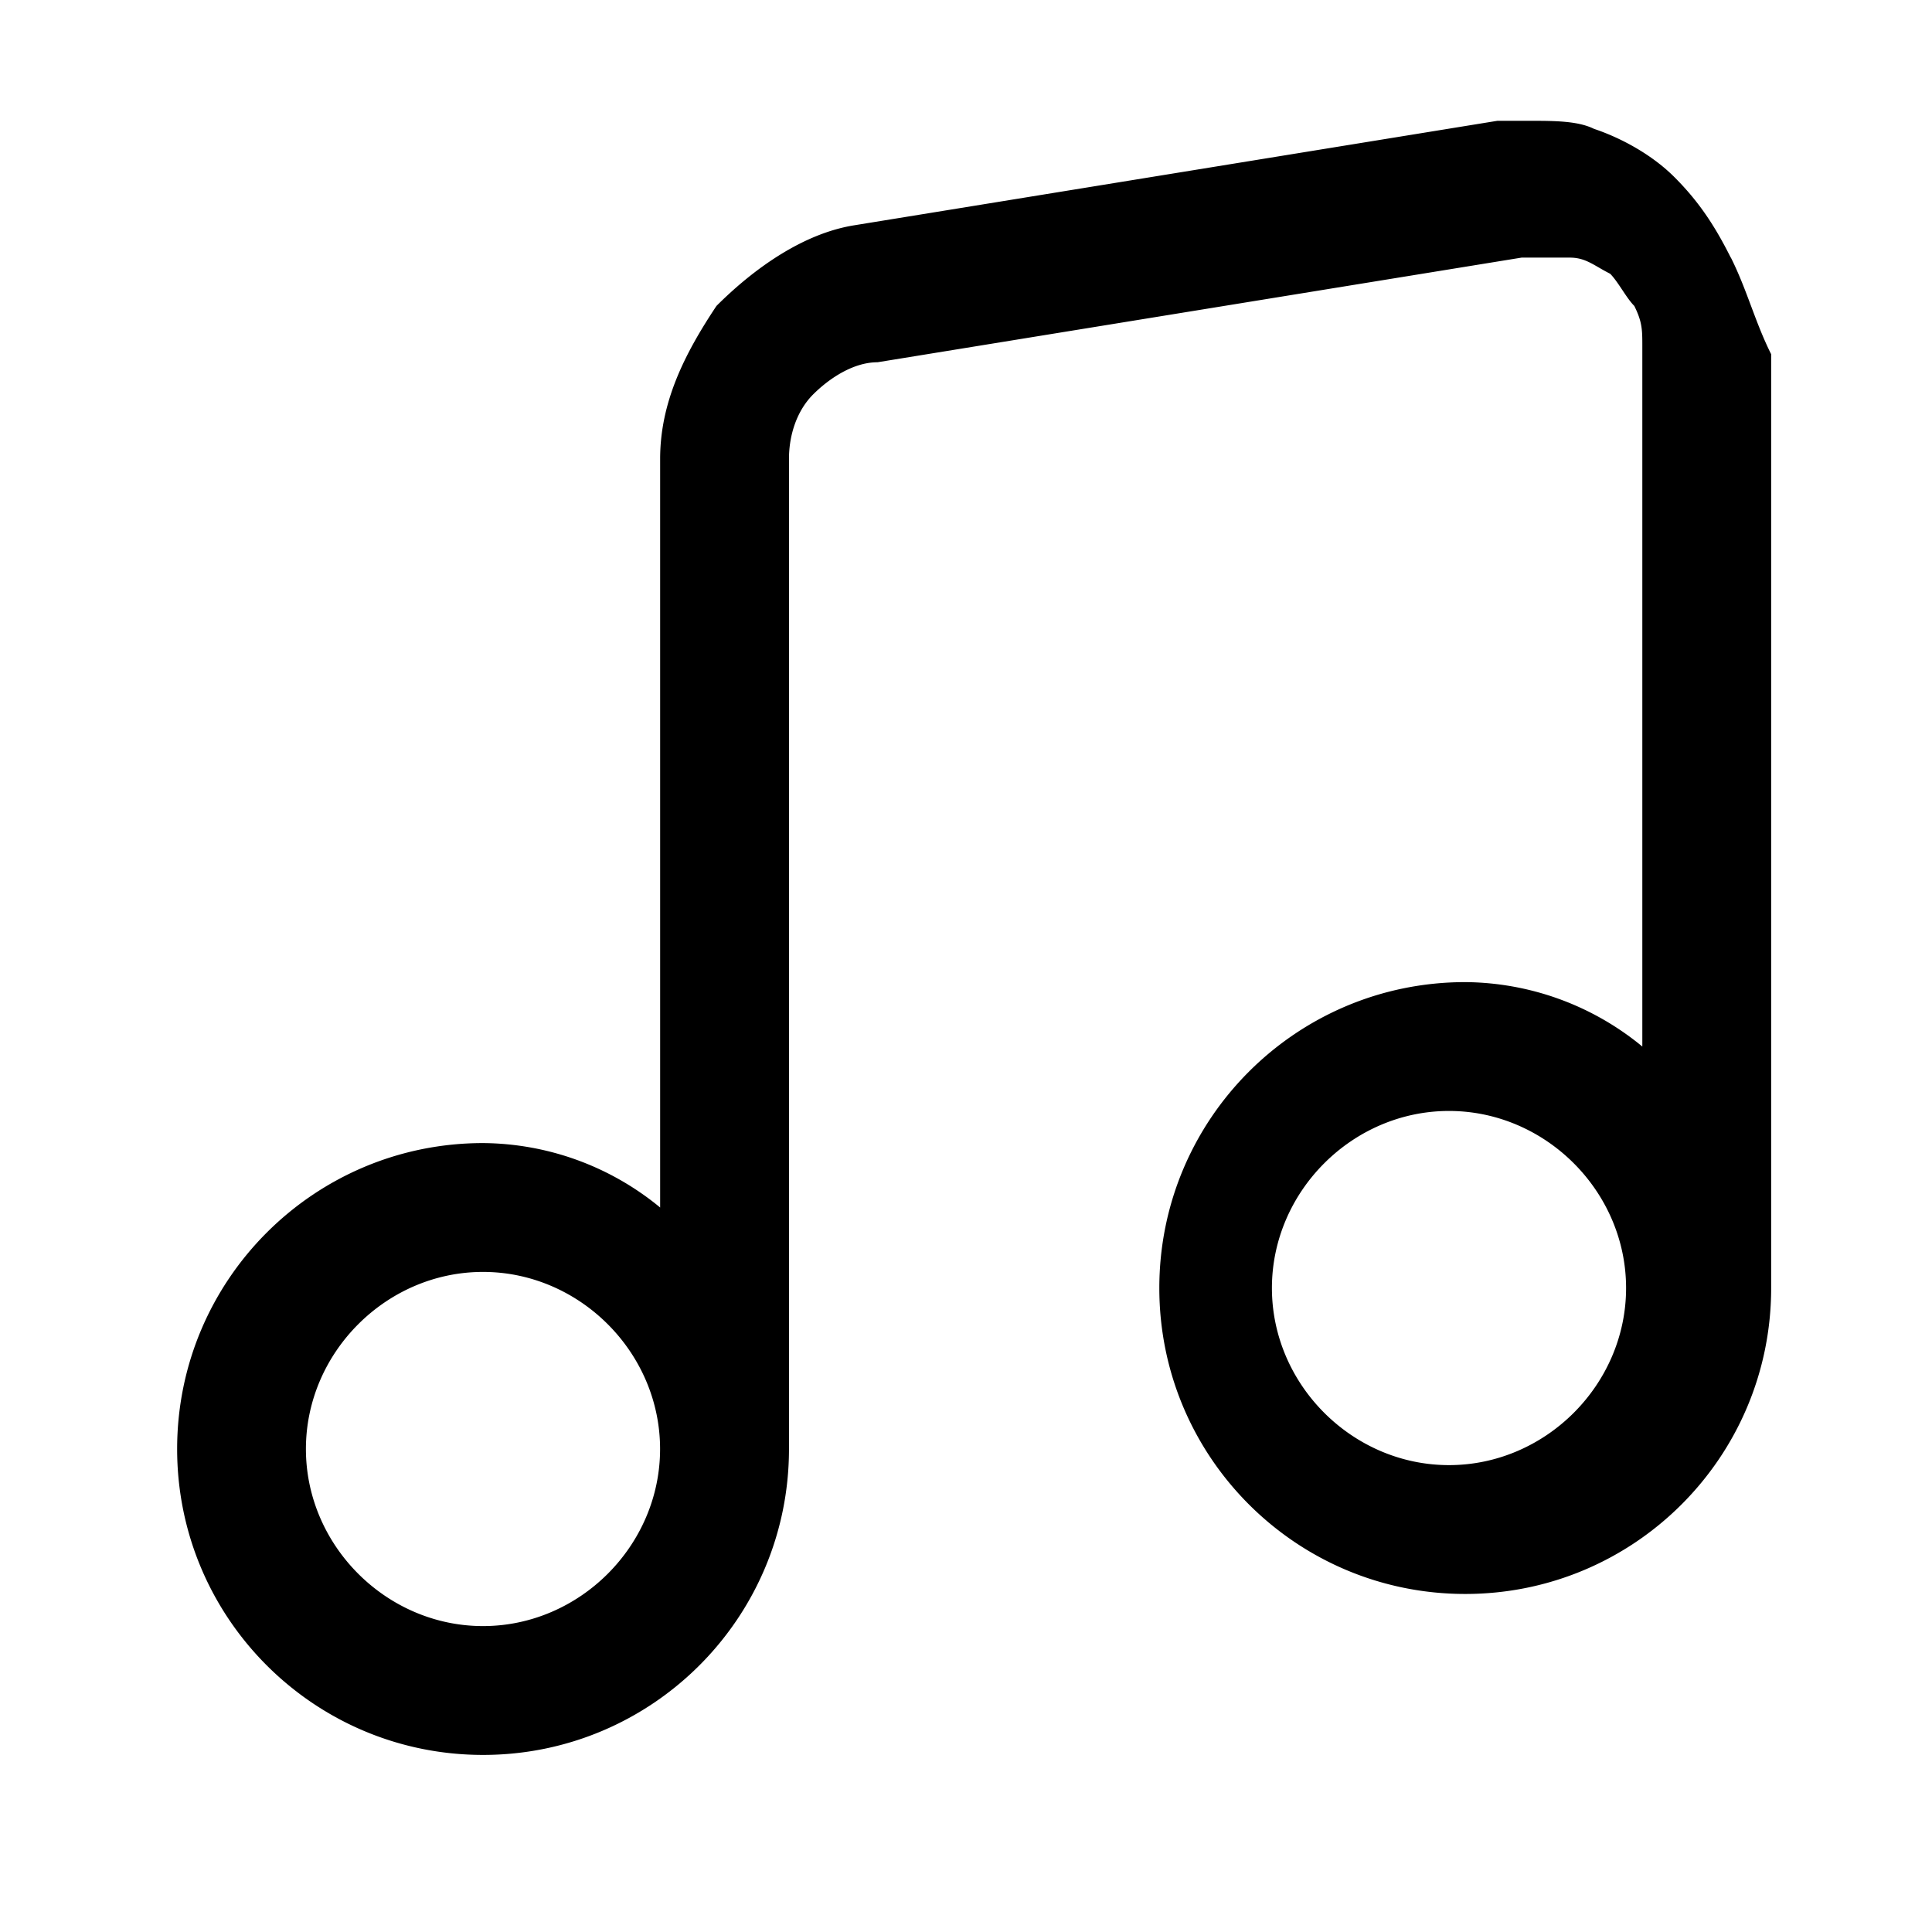 <svg xmlns="http://www.w3.org/2000/svg" width="32" height="32"><path d="M28.667 4.267c-.267-.533-.533-.933-.933-1.333s-.933-.667-1.333-.8c-.267-.133-.667-.133-1.067-.133h-.533L14.134 3.734c-.8.133-1.6.667-2.267 1.333-.533.8-.933 1.6-.933 2.533V20a4.66 4.66 0 0 0-2.933-1.067c-2.8 0-5.067 2.267-5.067 5.067s2.267 5.067 5.067 5.067S13.068 26.8 13.068 24V7.6c0-.4.133-.8.4-1.067S14.135 6 14.535 6l10.667-1.733h.8c.267 0 .4.133.667.267.133.133.267.4.4.533.133.267.133.4.133.667v11.6a4.66 4.66 0 0 0-2.933-1.067c-2.8 0-5.067 2.267-5.067 5.067s2.267 5.067 5.067 5.067 5.067-2.267 5.067-5.067V5.867c-.267-.533-.4-1.067-.667-1.6zM8 26.933c-1.6 0-2.933-1.333-2.933-2.933S6.4 21.067 8 21.067 10.933 22.4 10.933 24 9.6 26.933 8 26.933m16-2.666c-1.6 0-2.933-1.333-2.933-2.933S22.4 18.401 24 18.401s2.933 1.333 2.933 2.933S25.6 24.267 24 24.267"/></svg>